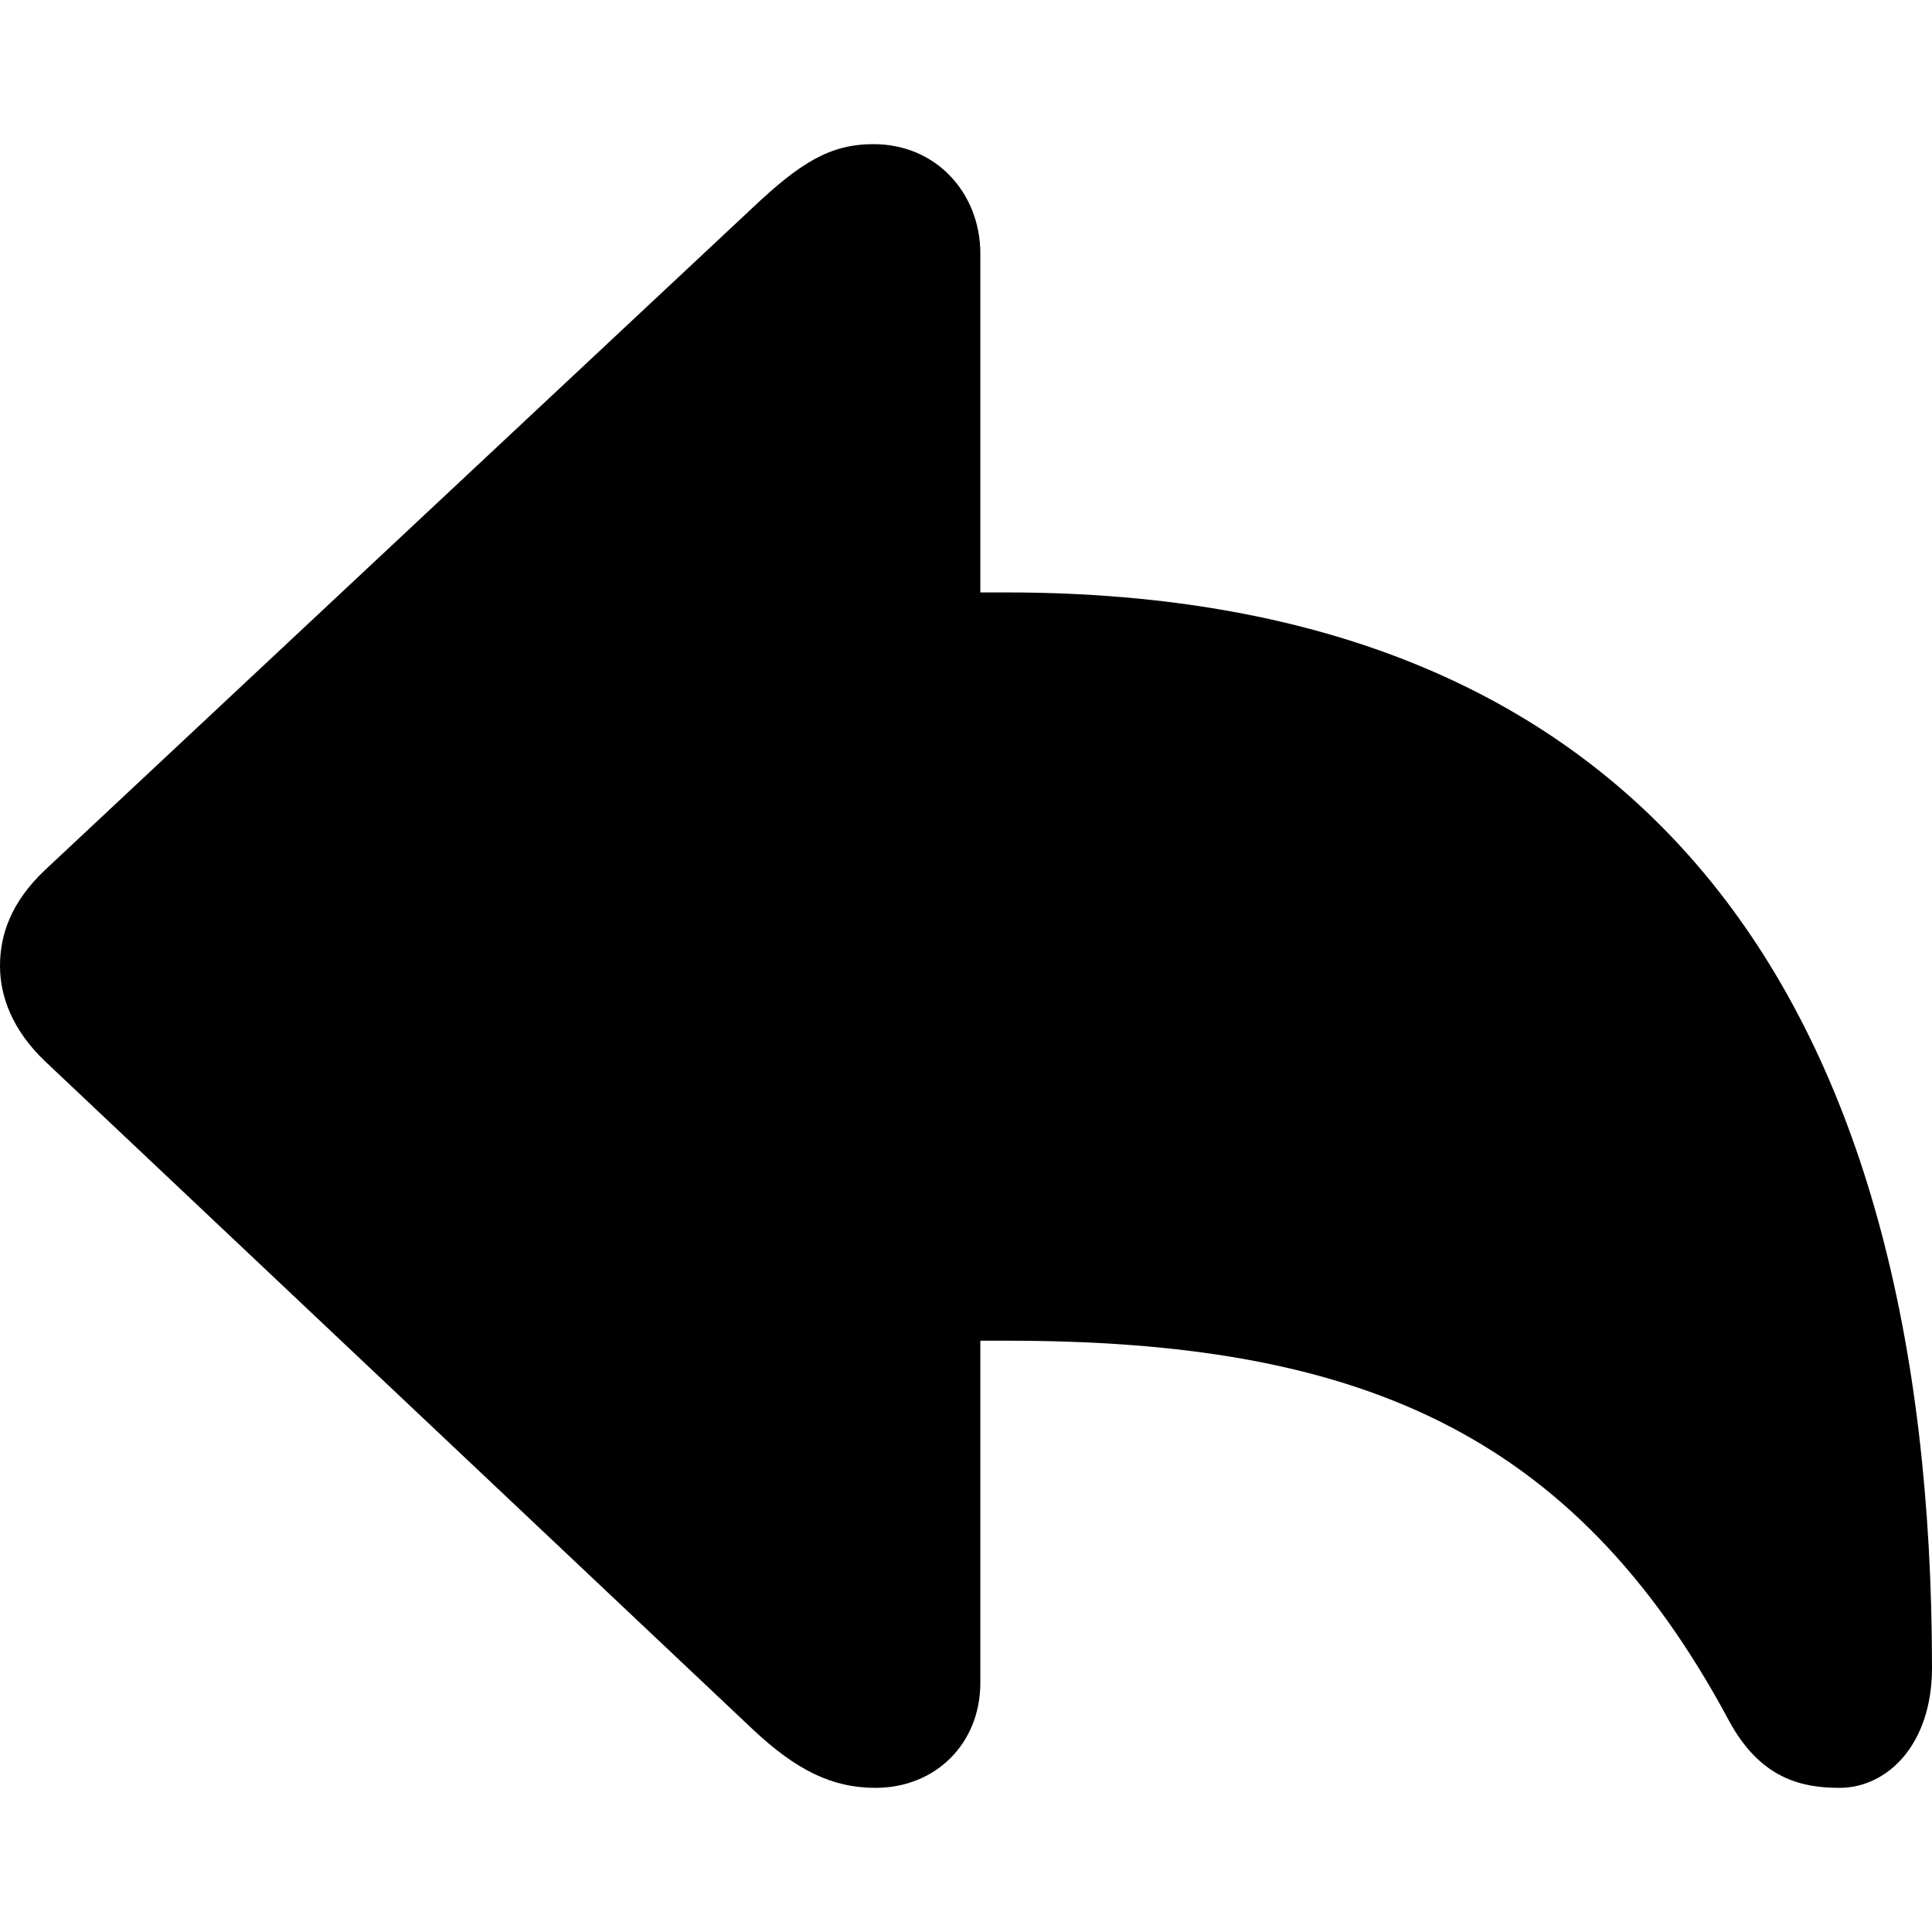 <?xml version="1.0" ?><!-- Generator: Adobe Illustrator 25.0.0, SVG Export Plug-In . SVG Version: 6.00 Build 0)  --><svg xmlns="http://www.w3.org/2000/svg" xmlns:xlink="http://www.w3.org/1999/xlink" version="1.1" id="Layer_1" x="0px" y="0px" viewBox="0 0 512 512" style="enable-background:new 0 0 512 512;" xml:space="preserve">
<path d="M232,473.8c16.1,0,27.8-11.9,27.8-27.8v-90.7h6.9c92.1,0,150.1,23.3,191.6,100.9c8.3,15.2,19.2,17.6,29.2,17.6  c12.6,0,24.5-11.4,24.5-31.8c0-175.5-74.3-285-245.3-285h-6.9V67.2c0-15.9-11.6-29-28.3-29c-11.6,0-19.5,5-32.1,16.9L12.1,230.4  C2.8,239.1,0,247.9,0,256c0,7.8,3.1,16.9,12.1,25.4l187.4,176.9C210.9,469,220.4,473.8,232,473.8z"/>
</svg>